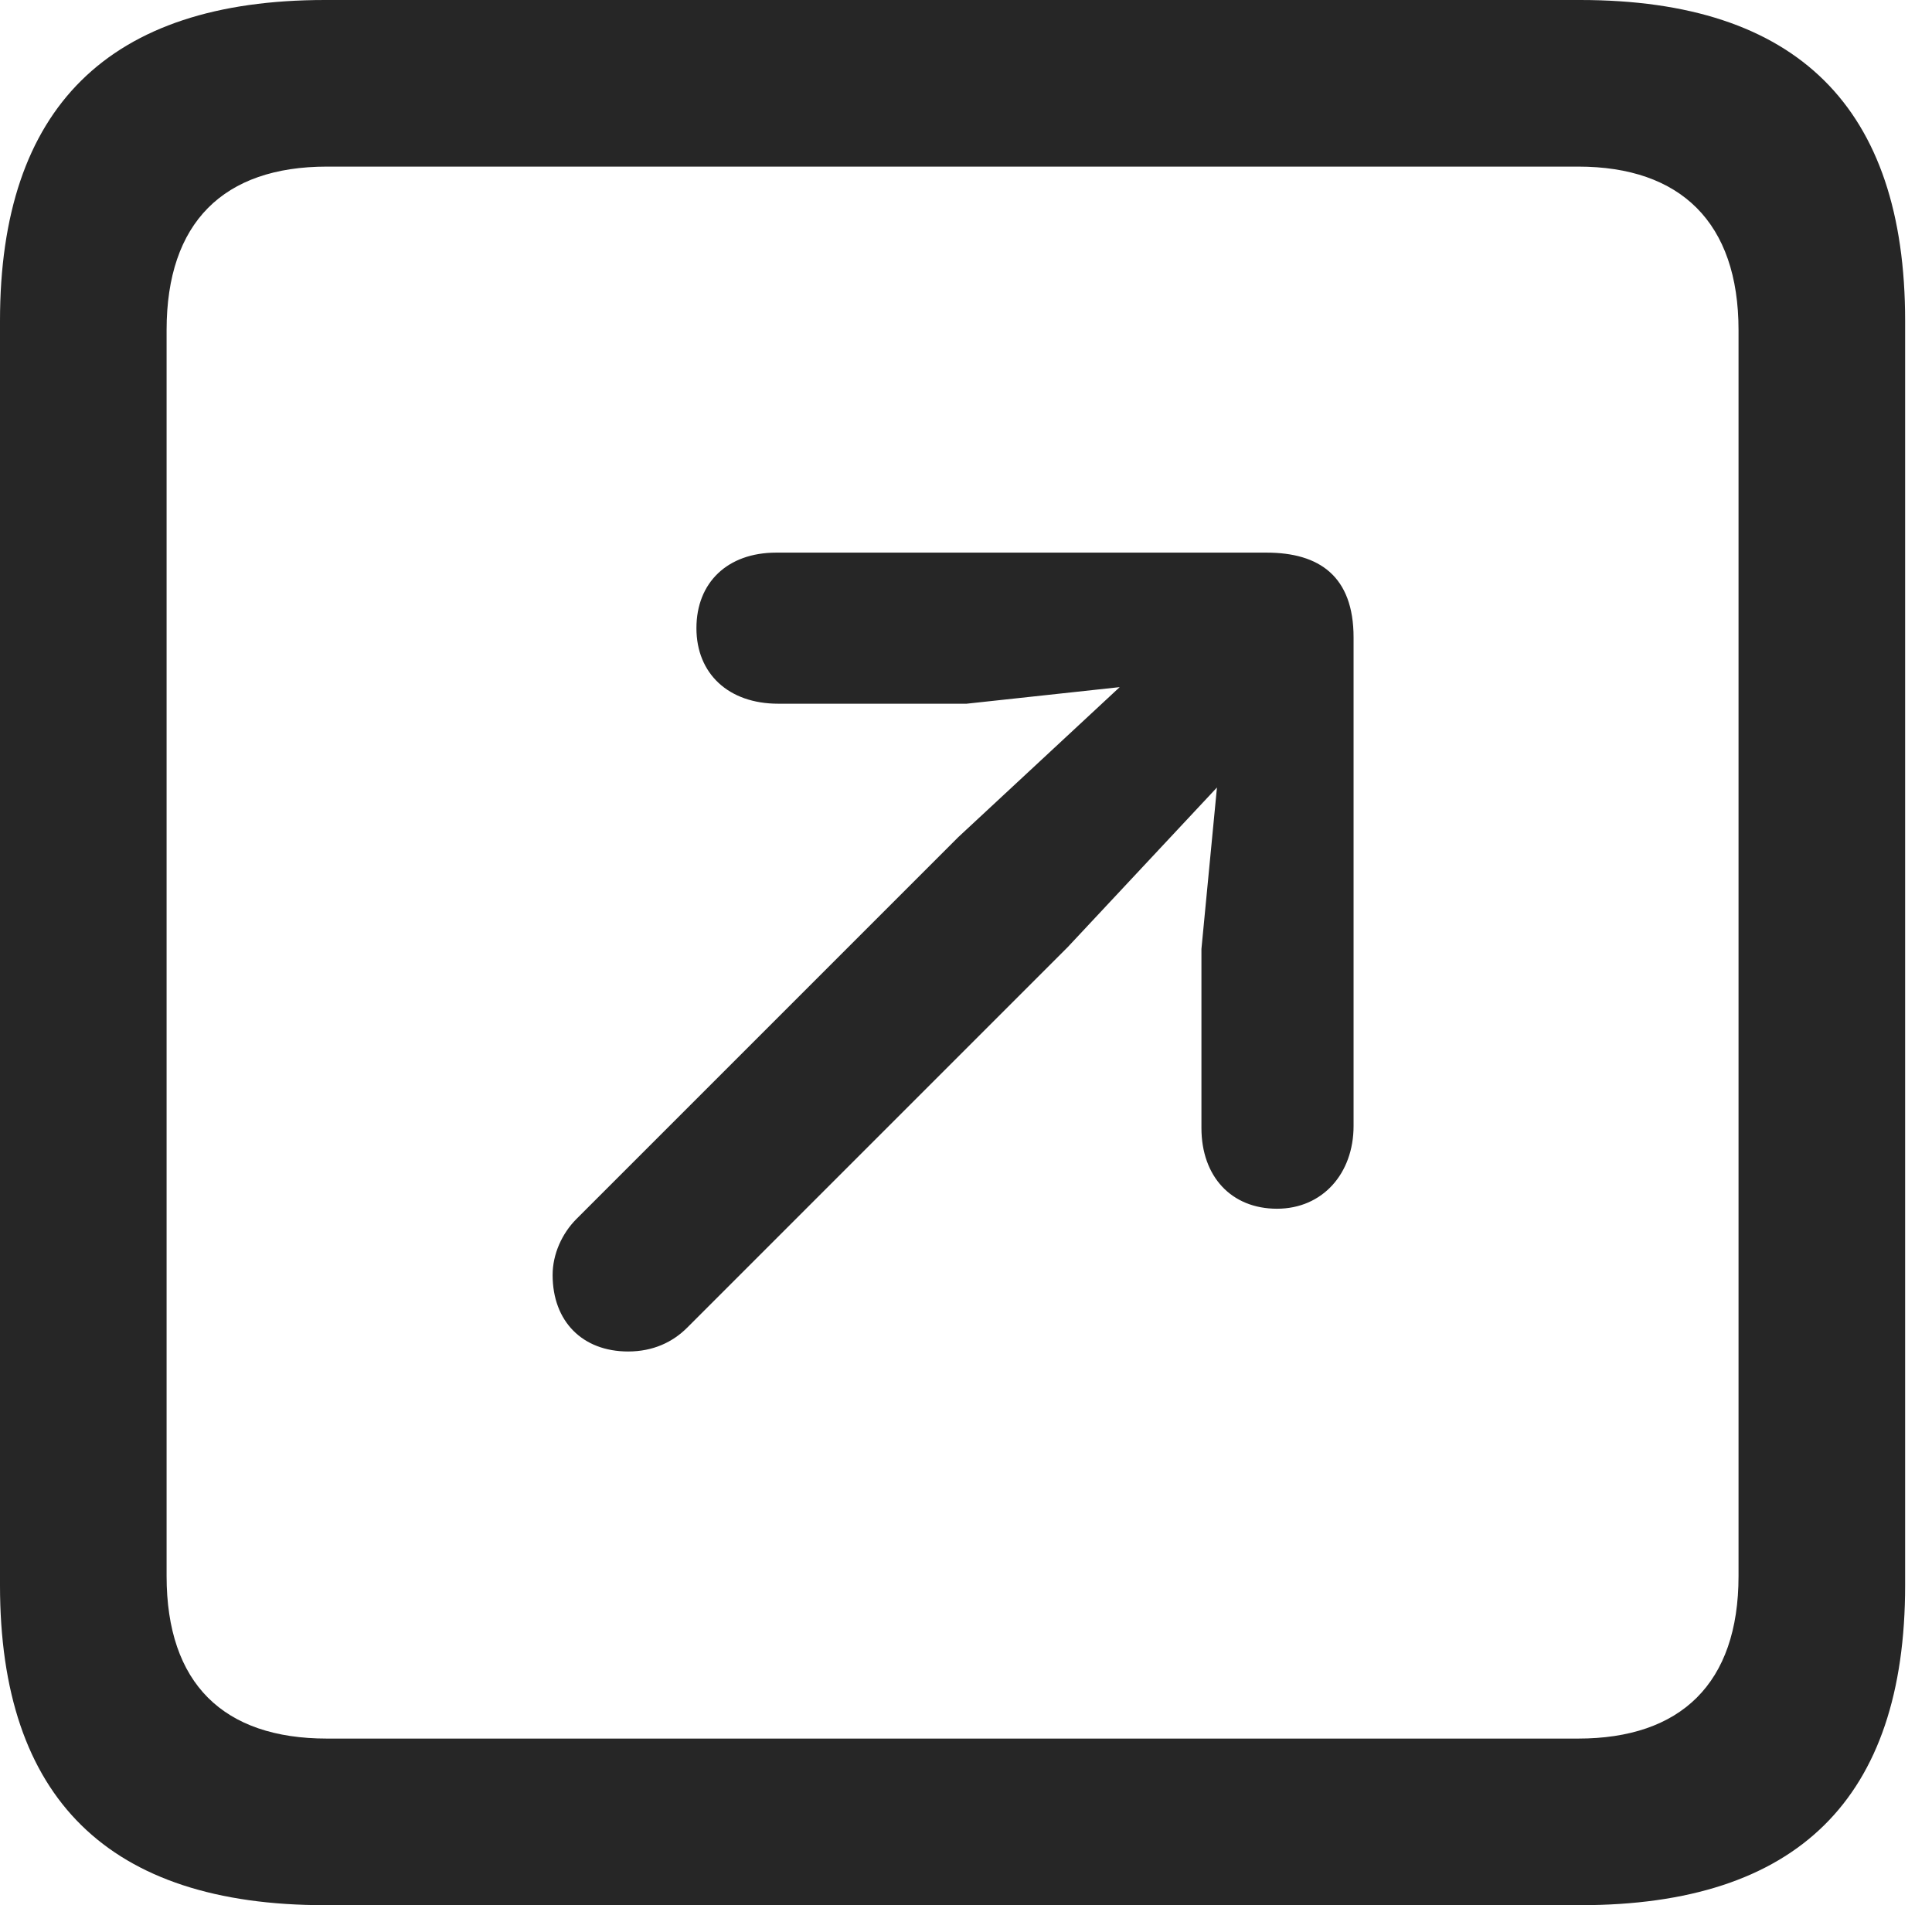 <?xml version="1.0" encoding="UTF-8"?>
<!--Generator: Apple Native CoreSVG 326-->
<!DOCTYPE svg
PUBLIC "-//W3C//DTD SVG 1.1//EN"
       "http://www.w3.org/Graphics/SVG/1.1/DTD/svg11.dtd">
<svg version="1.1" xmlns="http://www.w3.org/2000/svg" xmlns:xlink="http://www.w3.org/1999/xlink" viewBox="0 0 25.525 25.17">
 <g>
  <rect height="25.17" opacity="0" width="25.525" x="0" y="0"/>
  <path d="M4.293 25.17L20.877 25.17C23.748 25.17 25.17 23.762 25.17 20.945L25.17 4.238C25.17 1.422 23.748 0 20.877 0L4.293 0C1.436 0 0 1.422 0 4.238L0 20.945C0 23.762 1.436 25.17 4.293 25.17ZM4.32 22.969C2.953 22.969 2.201 22.244 2.201 20.822L2.201 4.361C2.201 2.939 2.953 2.201 4.32 2.201L20.85 2.201C22.203 2.201 22.969 2.939 22.969 4.361L22.969 20.822C22.969 22.244 22.203 22.969 20.85 22.969Z" fill="black" fill-opacity="0.85"/>
  <path d="M16.871 15.969C17.473 15.969 17.883 15.504 17.883 14.875L17.883 8.422C17.883 7.615 17.432 7.301 16.734 7.301L10.254 7.301C9.611 7.301 9.201 7.697 9.201 8.299C9.201 8.9 9.625 9.297 10.281 9.297L12.77 9.297L14.793 9.078L12.66 11.06L7.615 16.105C7.424 16.297 7.301 16.57 7.301 16.844C7.301 17.459 7.697 17.855 8.299 17.855C8.627 17.855 8.887 17.732 9.078 17.541L14.109 12.51L16.078 10.404L15.873 12.537L15.873 14.902C15.873 15.545 16.27 15.969 16.871 15.969Z" fill="black" fill-opacity="0.85"/>
 </g>
</svg>
